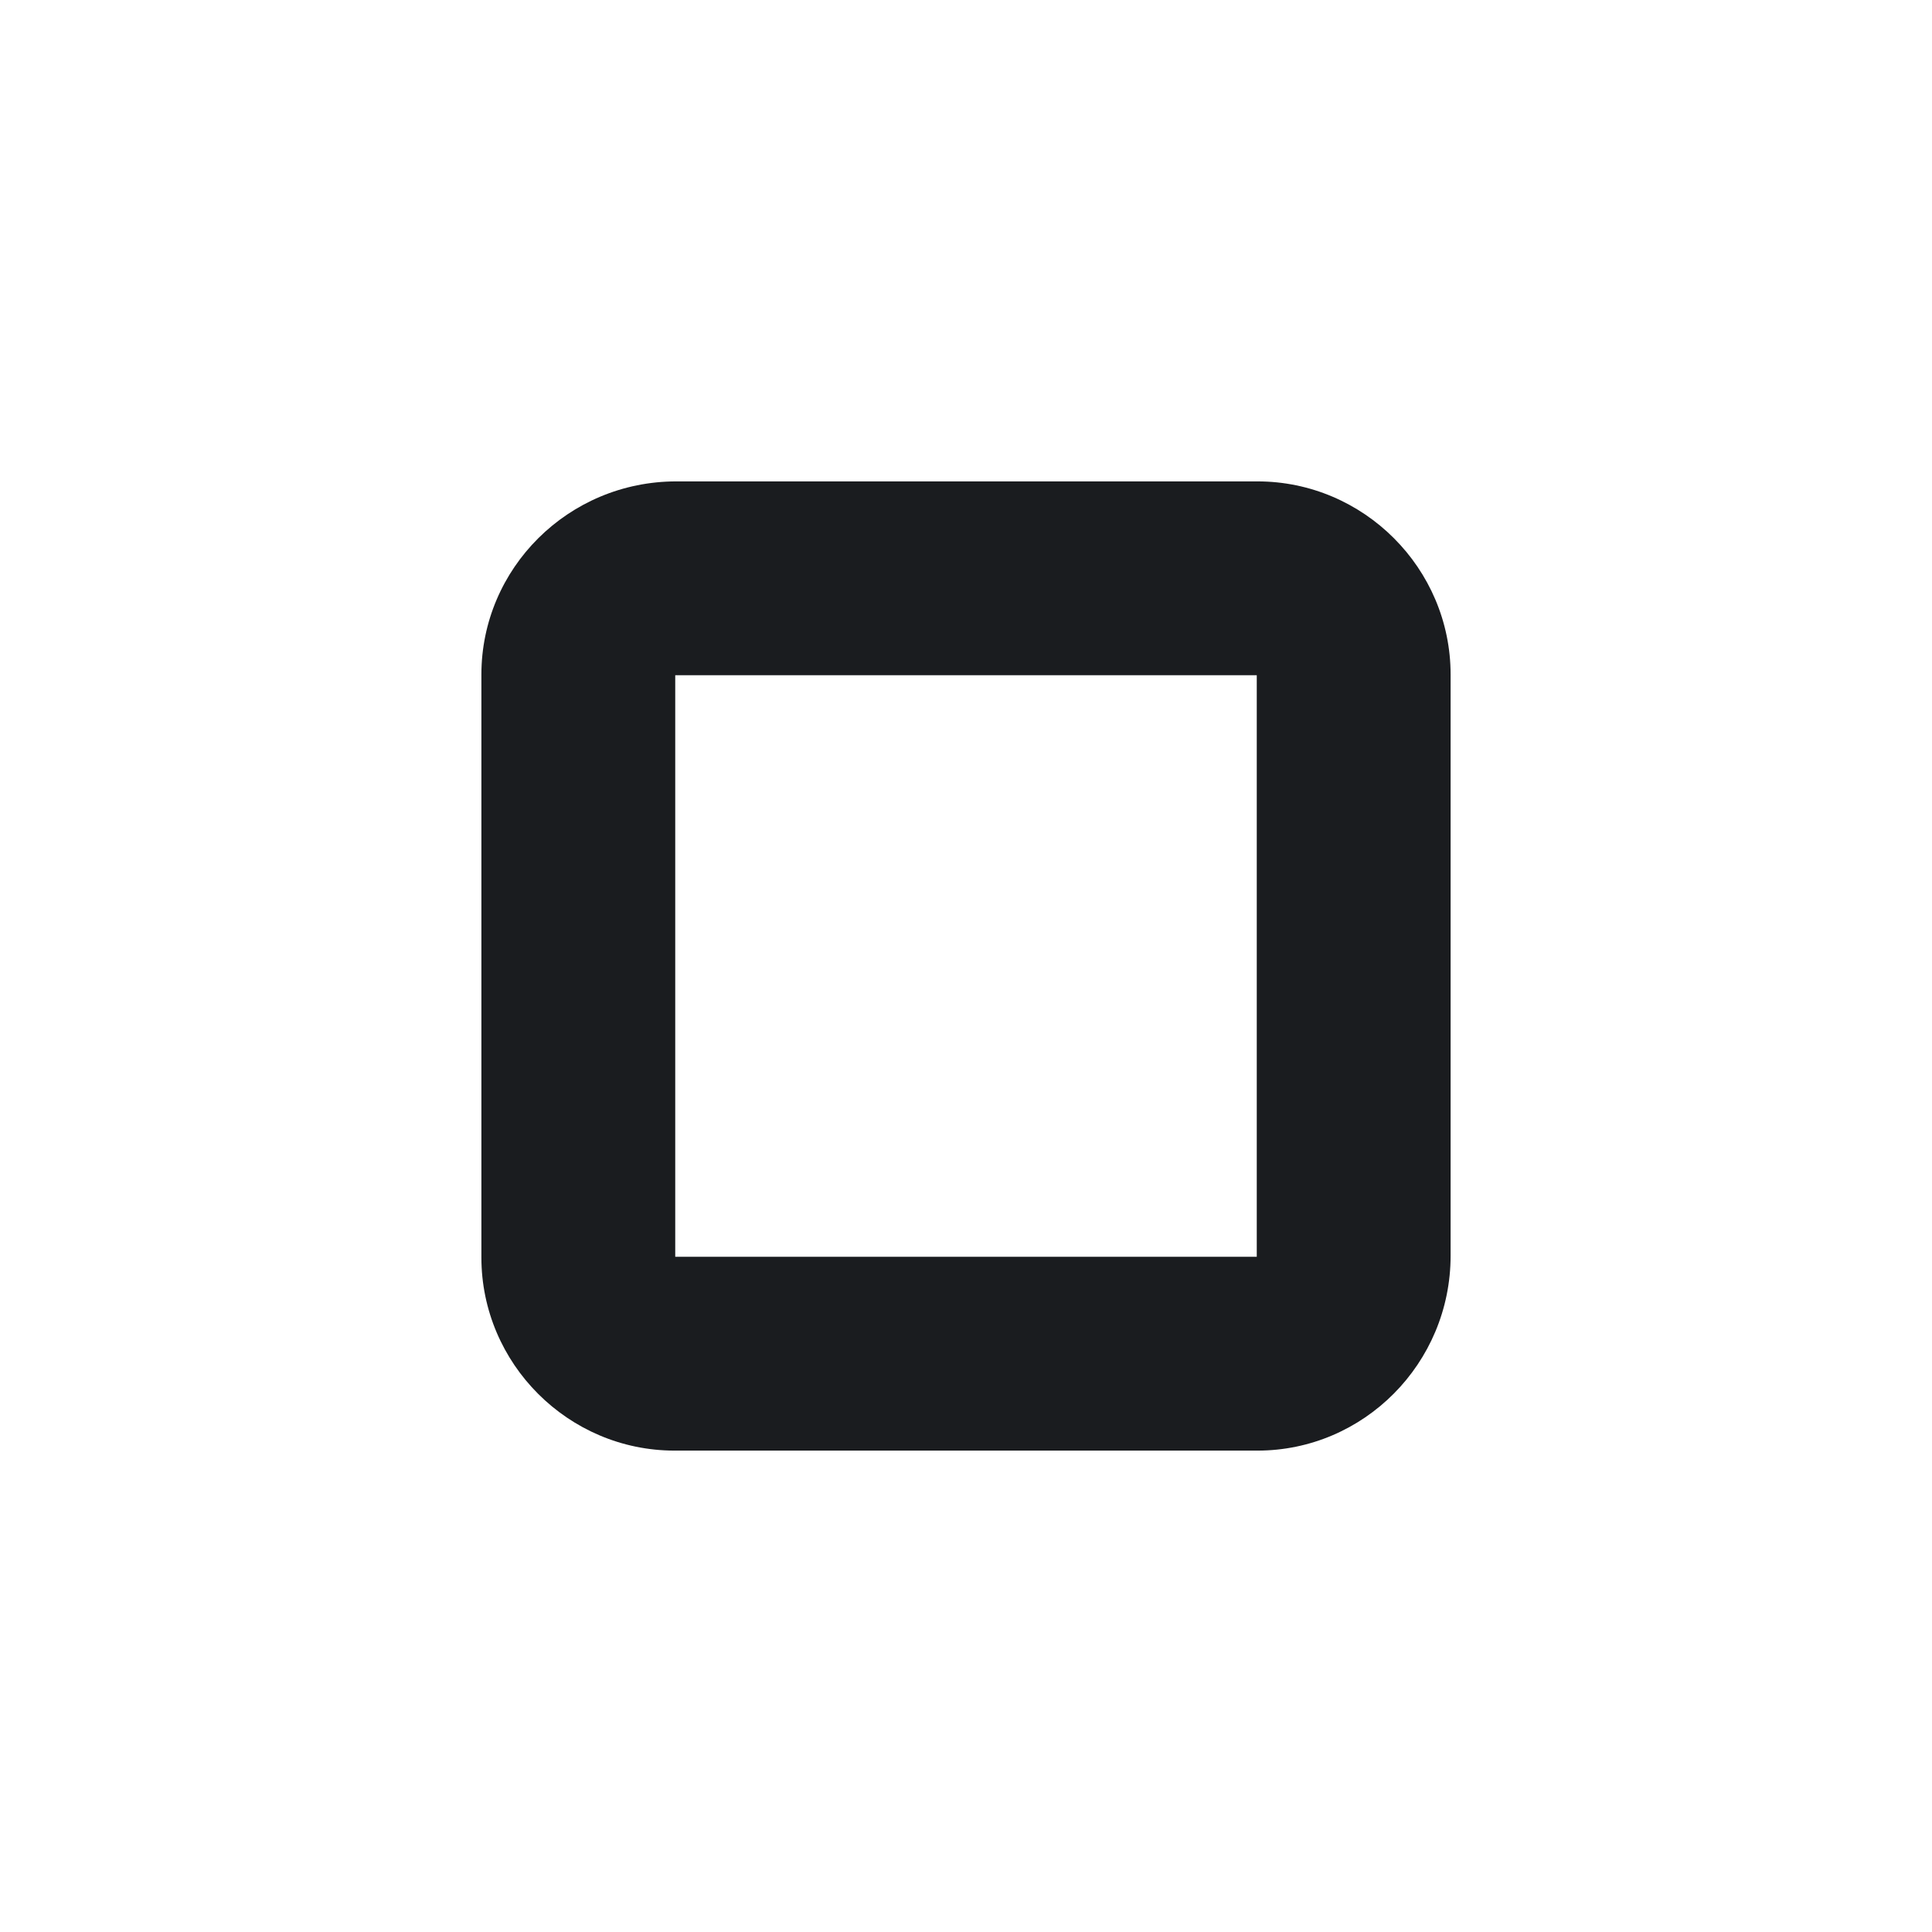 <svg width="12" height="12" viewBox="0 0 12 12" fill="none" xmlns="http://www.w3.org/2000/svg">
<g clip-path="url(#clip0_2202_486)">
<path fill-rule="evenodd" clip-rule="evenodd" d="M7.81 2.99C8.47 2.99 9.01 3.53 9.01 4.19V7.799C9.01 8.469 8.47 9.01 7.81 9.01H4.19C3.53 9.01 2.99 8.47 2.99 7.81V4.19C2.99 3.53 3.53 2.99 4.201 2.99H7.811H7.81ZM7.806 4.194H4.194V7.806H7.806V4.194Z" fill="#1A1C1F"/>
</g>
<defs>
<clipPath id="clip0_2202_486">
<rect width="12" height="12" fill="white"/>
</clipPath>
</defs>
</svg>
